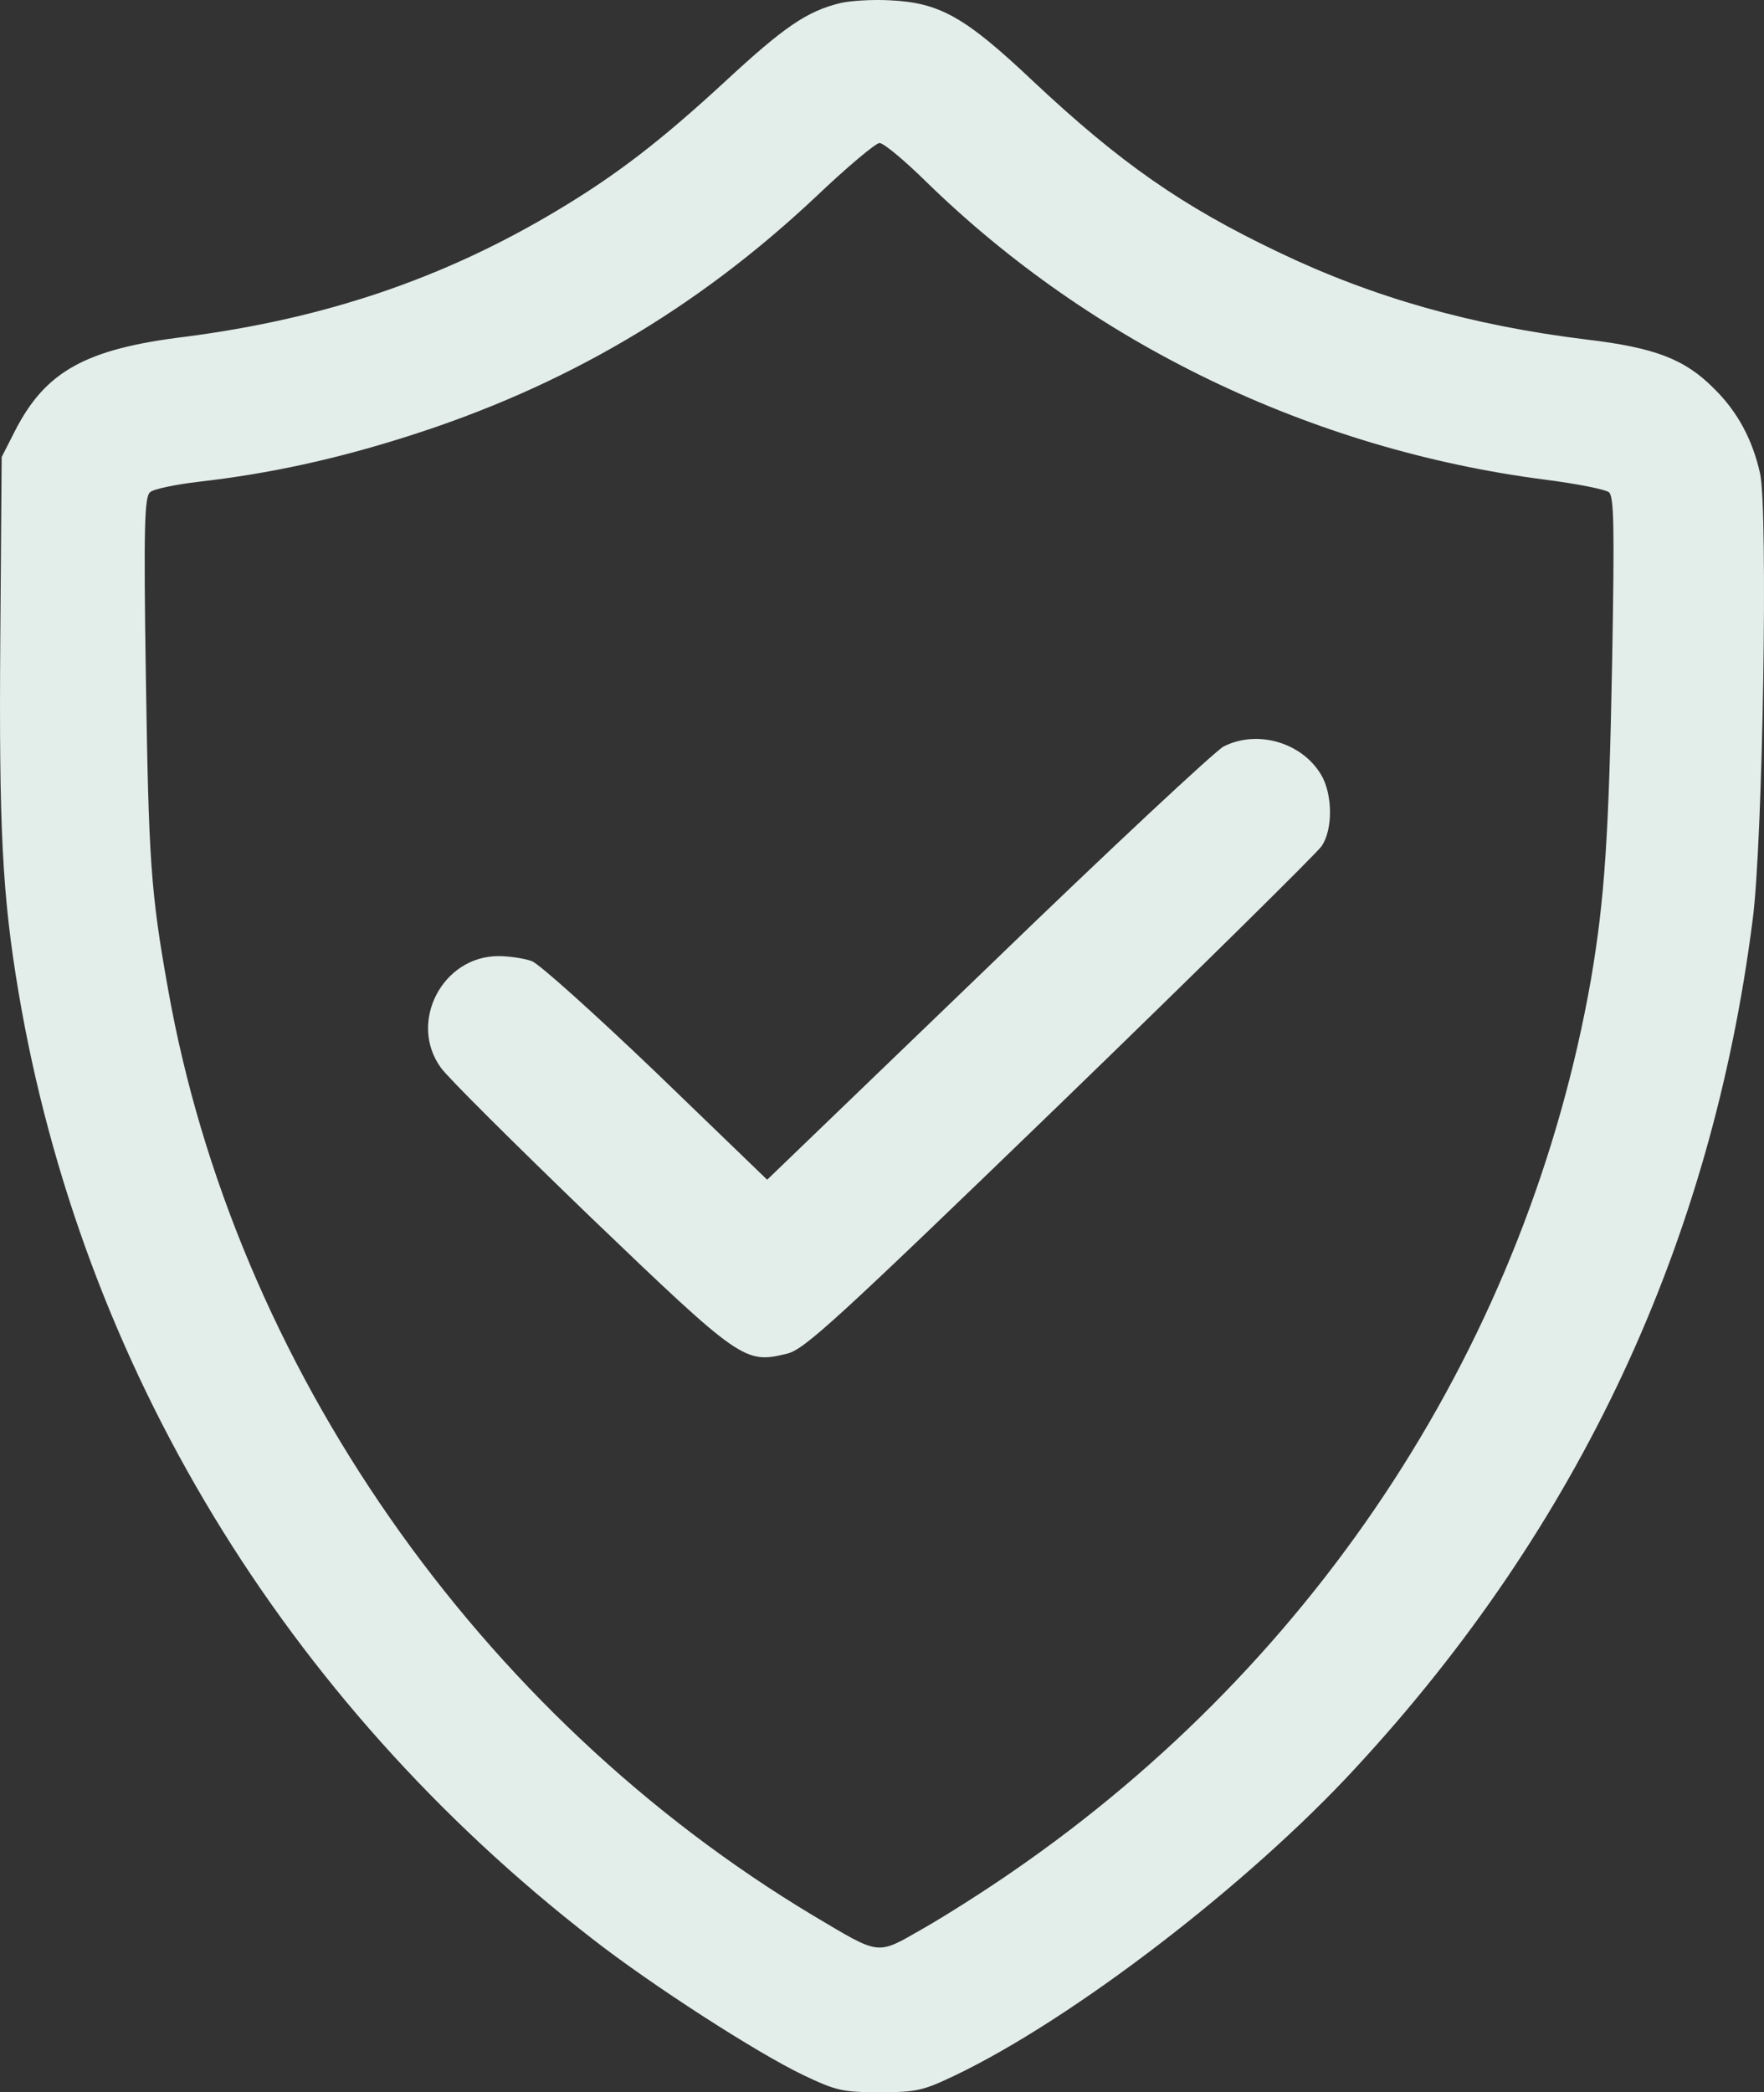 <svg width="70" height="83" viewBox="0 0 70 83" fill="none" xmlns="http://www.w3.org/2000/svg">
<rect x="0" y="0" width="70" height="83" fill="#333333" stroke="none"/>
<path d="M33.359 0.119C32.021 0.441 31.111 1.069 28.77 3.237C26.225 5.584 24.46 6.946 22.119 8.344C17.605 11.05 12.886 12.645 7.331 13.362C3.374 13.846 1.795 14.742 0.588 17.107L0.067 18.129L0.012 25.297C-0.044 32.823 0.086 35.511 0.736 39.364C3.244 54.184 11.27 67.427 23.494 76.907C25.835 78.735 30.033 81.441 31.873 82.319C33.192 82.946 33.433 83 34.901 83C36.368 83 36.61 82.946 37.892 82.337C42.574 80.097 49.54 74.757 53.813 70.115C62.675 60.528 67.914 49.31 69.549 36.497C69.957 33.432 70.162 20.225 69.846 18.792C69.549 17.448 68.954 16.337 68.025 15.423C66.855 14.24 65.666 13.792 62.953 13.469C58.42 12.914 54.482 11.803 50.711 9.993C46.921 8.183 44.468 6.48 40.994 3.219C38.282 0.656 37.279 0.101 35.291 0.011C34.622 -0.025 33.749 0.029 33.359 0.119ZM36.759 7.215C43.335 13.631 52.03 17.824 61.281 19.025C62.563 19.186 63.715 19.419 63.845 19.526C64.049 19.688 64.068 20.924 63.975 26.175C63.845 33.182 63.678 35.637 63.139 38.827C60.631 53.109 52.401 65.832 40.196 74.237C39.062 75.025 37.446 76.047 36.591 76.531C34.771 77.57 34.957 77.588 32.3 76.011C18.98 68.037 9.301 54.148 6.662 39.203C5.975 35.368 5.901 34.114 5.789 26.91C5.696 20.87 5.734 19.706 5.957 19.526C6.087 19.401 6.96 19.222 7.87 19.114C10.694 18.792 13.313 18.218 16.137 17.322C22.379 15.351 27.655 12.251 32.393 7.789C33.619 6.624 34.752 5.674 34.901 5.674C35.068 5.674 35.904 6.373 36.759 7.215Z" fill="#E3EDE9"/>
<path d="M48.556 29.615C48.259 29.758 44.042 33.683 39.23 38.342L30.443 46.801L26.04 42.553C23.606 40.224 21.377 38.217 21.098 38.127C20.801 38.02 20.206 37.93 19.779 37.93C17.549 37.93 16.193 40.564 17.494 42.356C17.754 42.733 20.429 45.385 23.42 48.27C29.421 54.023 29.551 54.112 31.241 53.7C31.929 53.521 33.099 52.463 42.072 43.79C47.59 38.45 52.253 33.844 52.439 33.575C52.903 32.912 52.885 31.497 52.42 30.726C51.658 29.454 49.894 28.934 48.556 29.615Z" fill="#E3EDE9"/>
</svg>
